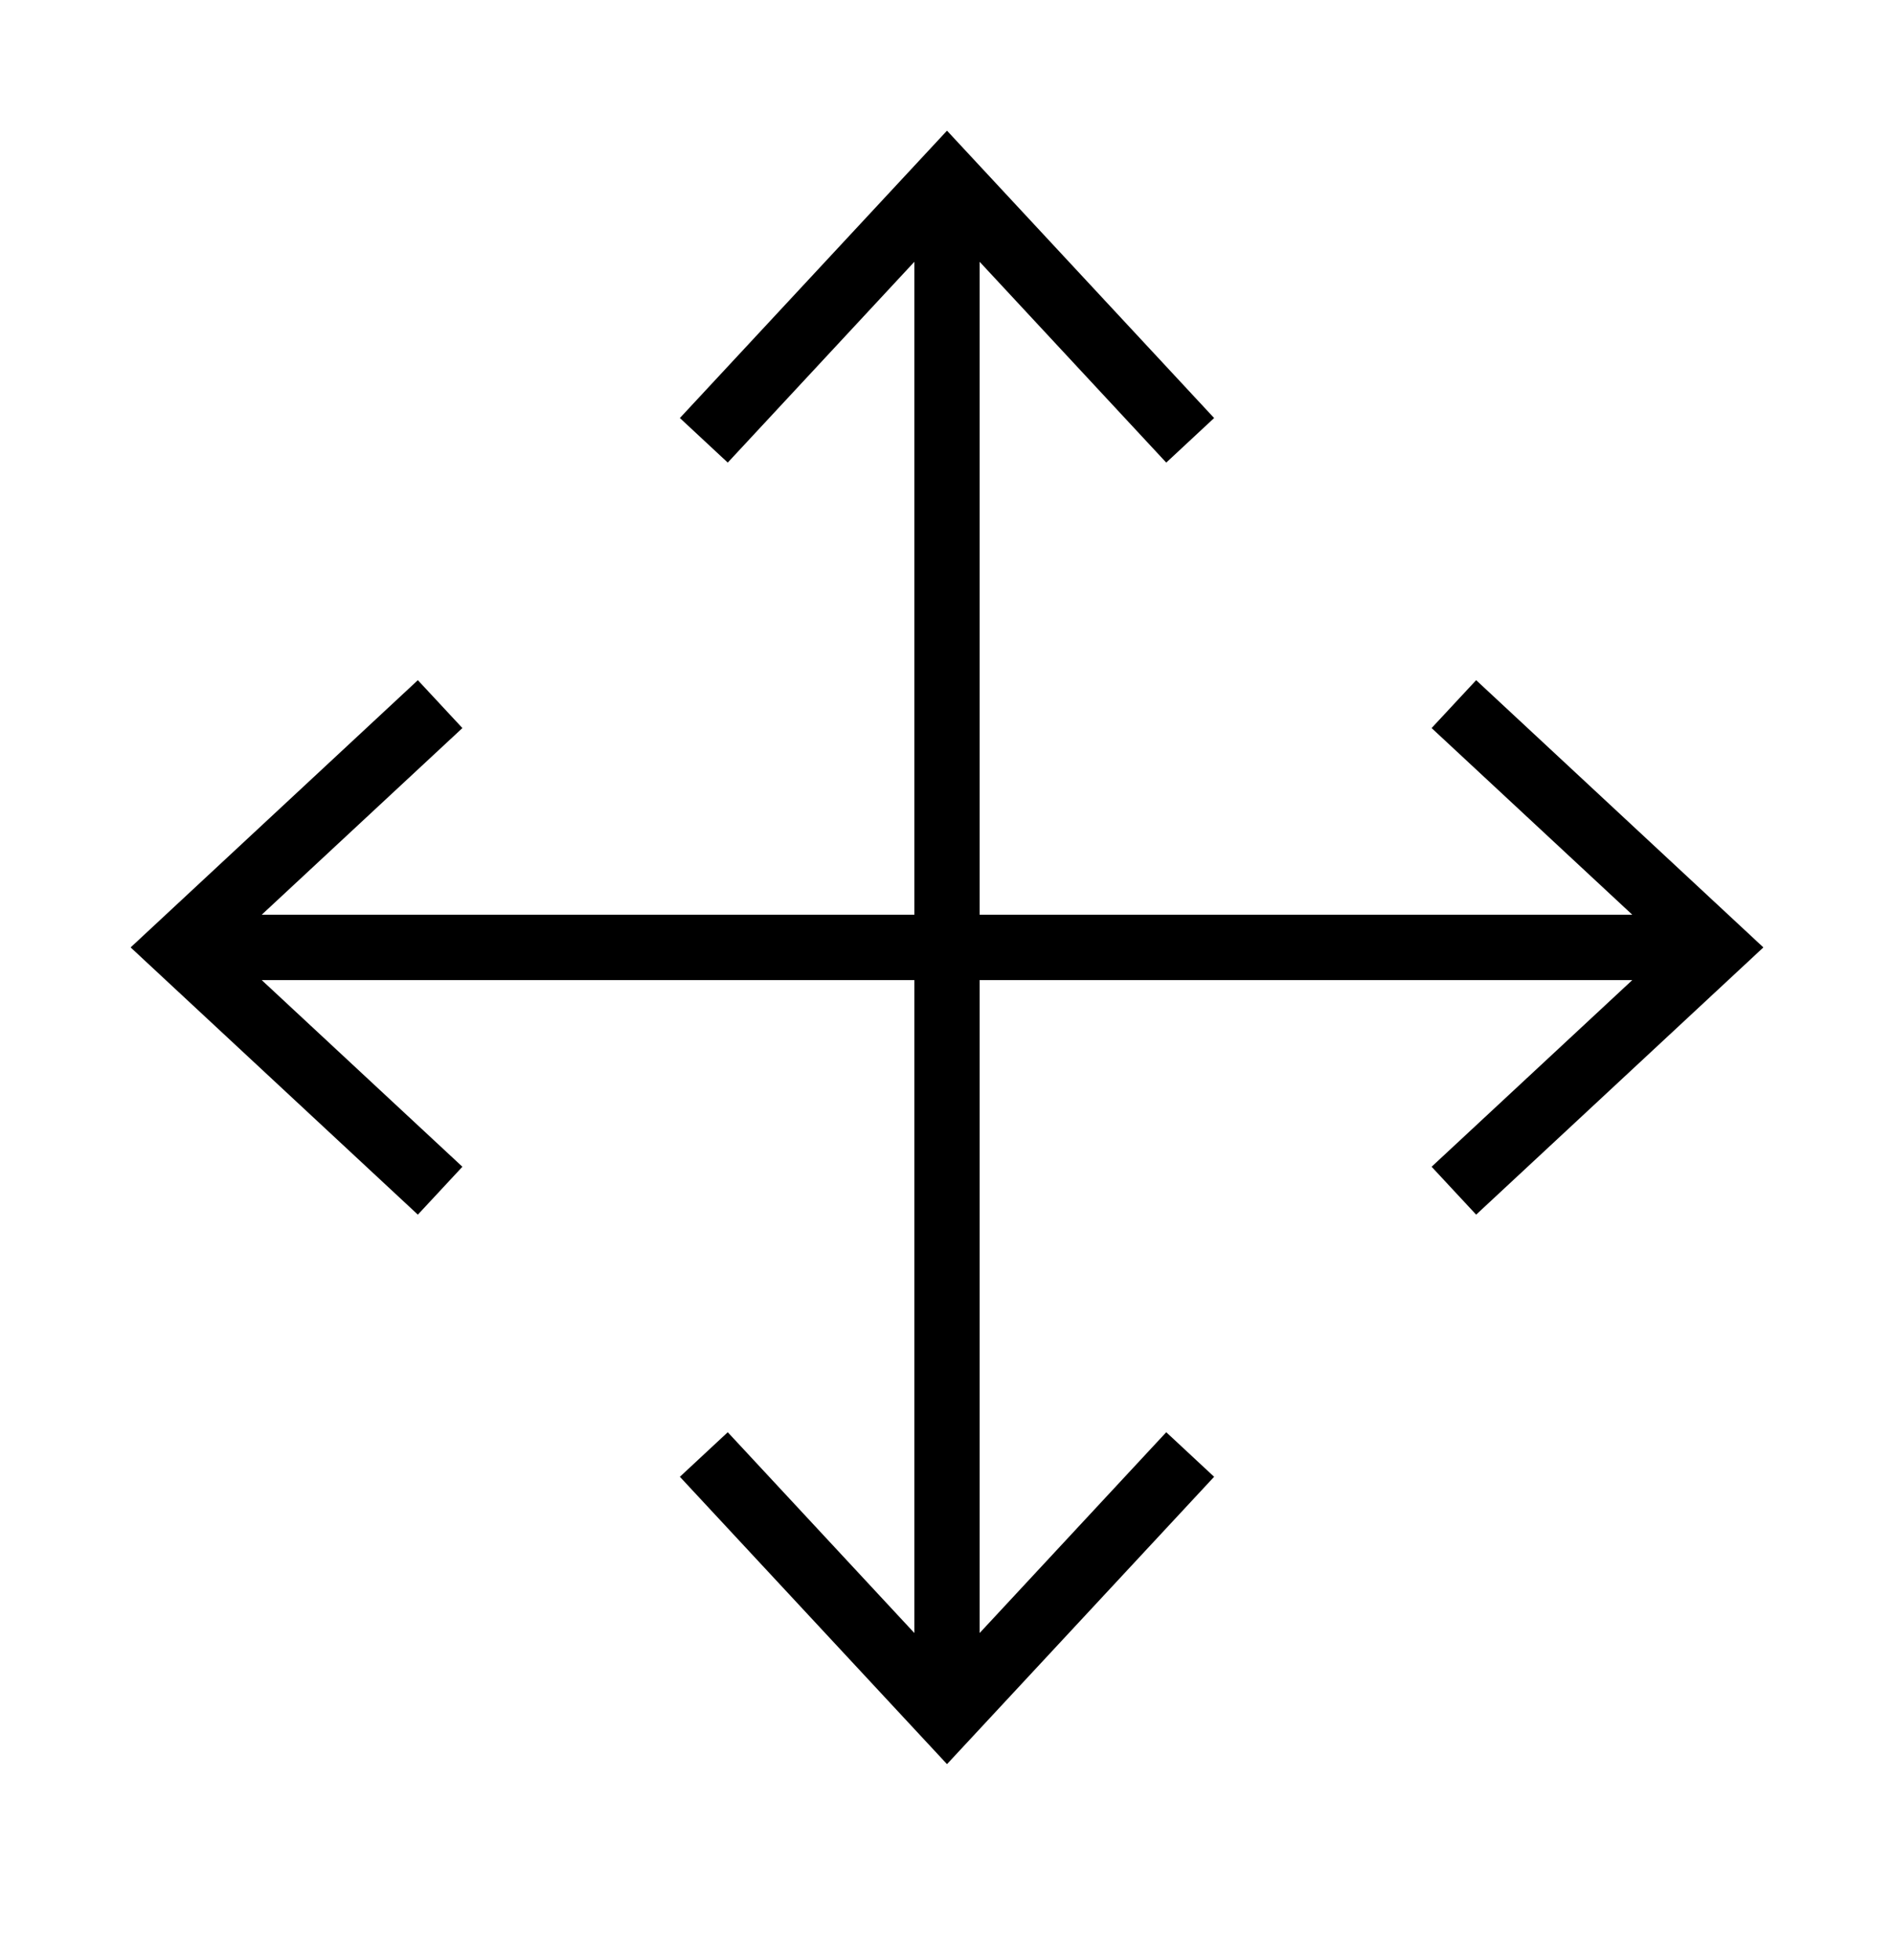 <?xml version="1.0" encoding="iso-8859-1"?>
<!DOCTYPE svg PUBLIC "-//W3C//DTD SVG 1.1//EN" "http://www.w3.org/Graphics/SVG/1.1/DTD/svg11.dtd">
<svg version="1.1" xmlns="http://www.w3.org/2000/svg" xmlns:xlink="http://www.w3.org/1999/xlink" x="0px" y="0px" width="29" height="30" viewBox="0 0 29 30" xml:space="preserve">
    <g transform="translate(-150 -260)">
        <polygon xmlns="http://www.w3.org/2000/svg" xmlns:xlink="http://www.w3.org/1999/xlink" id="arrow-navigate-7" points="157.08,277.857 154.007,275 164,275 164,284.993 161.143,281.92 160.41,282.602 164.5,287    168.59,282.602 167.857,281.92 165,284.993 165,275 174.993,275 171.92,277.857 172.602,278.59 177,274.5 172.602,270.41    171.92,271.143 174.993,274 165,274 165,264.007 167.857,267.08 168.59,266.398 164.5,262 160.41,266.398 161.143,267.08    164,264.007 164,274 154.007,274 157.08,271.143 156.398,270.41 152,274.5 156.398,278.59  "/>
	
    </g>
</svg>
